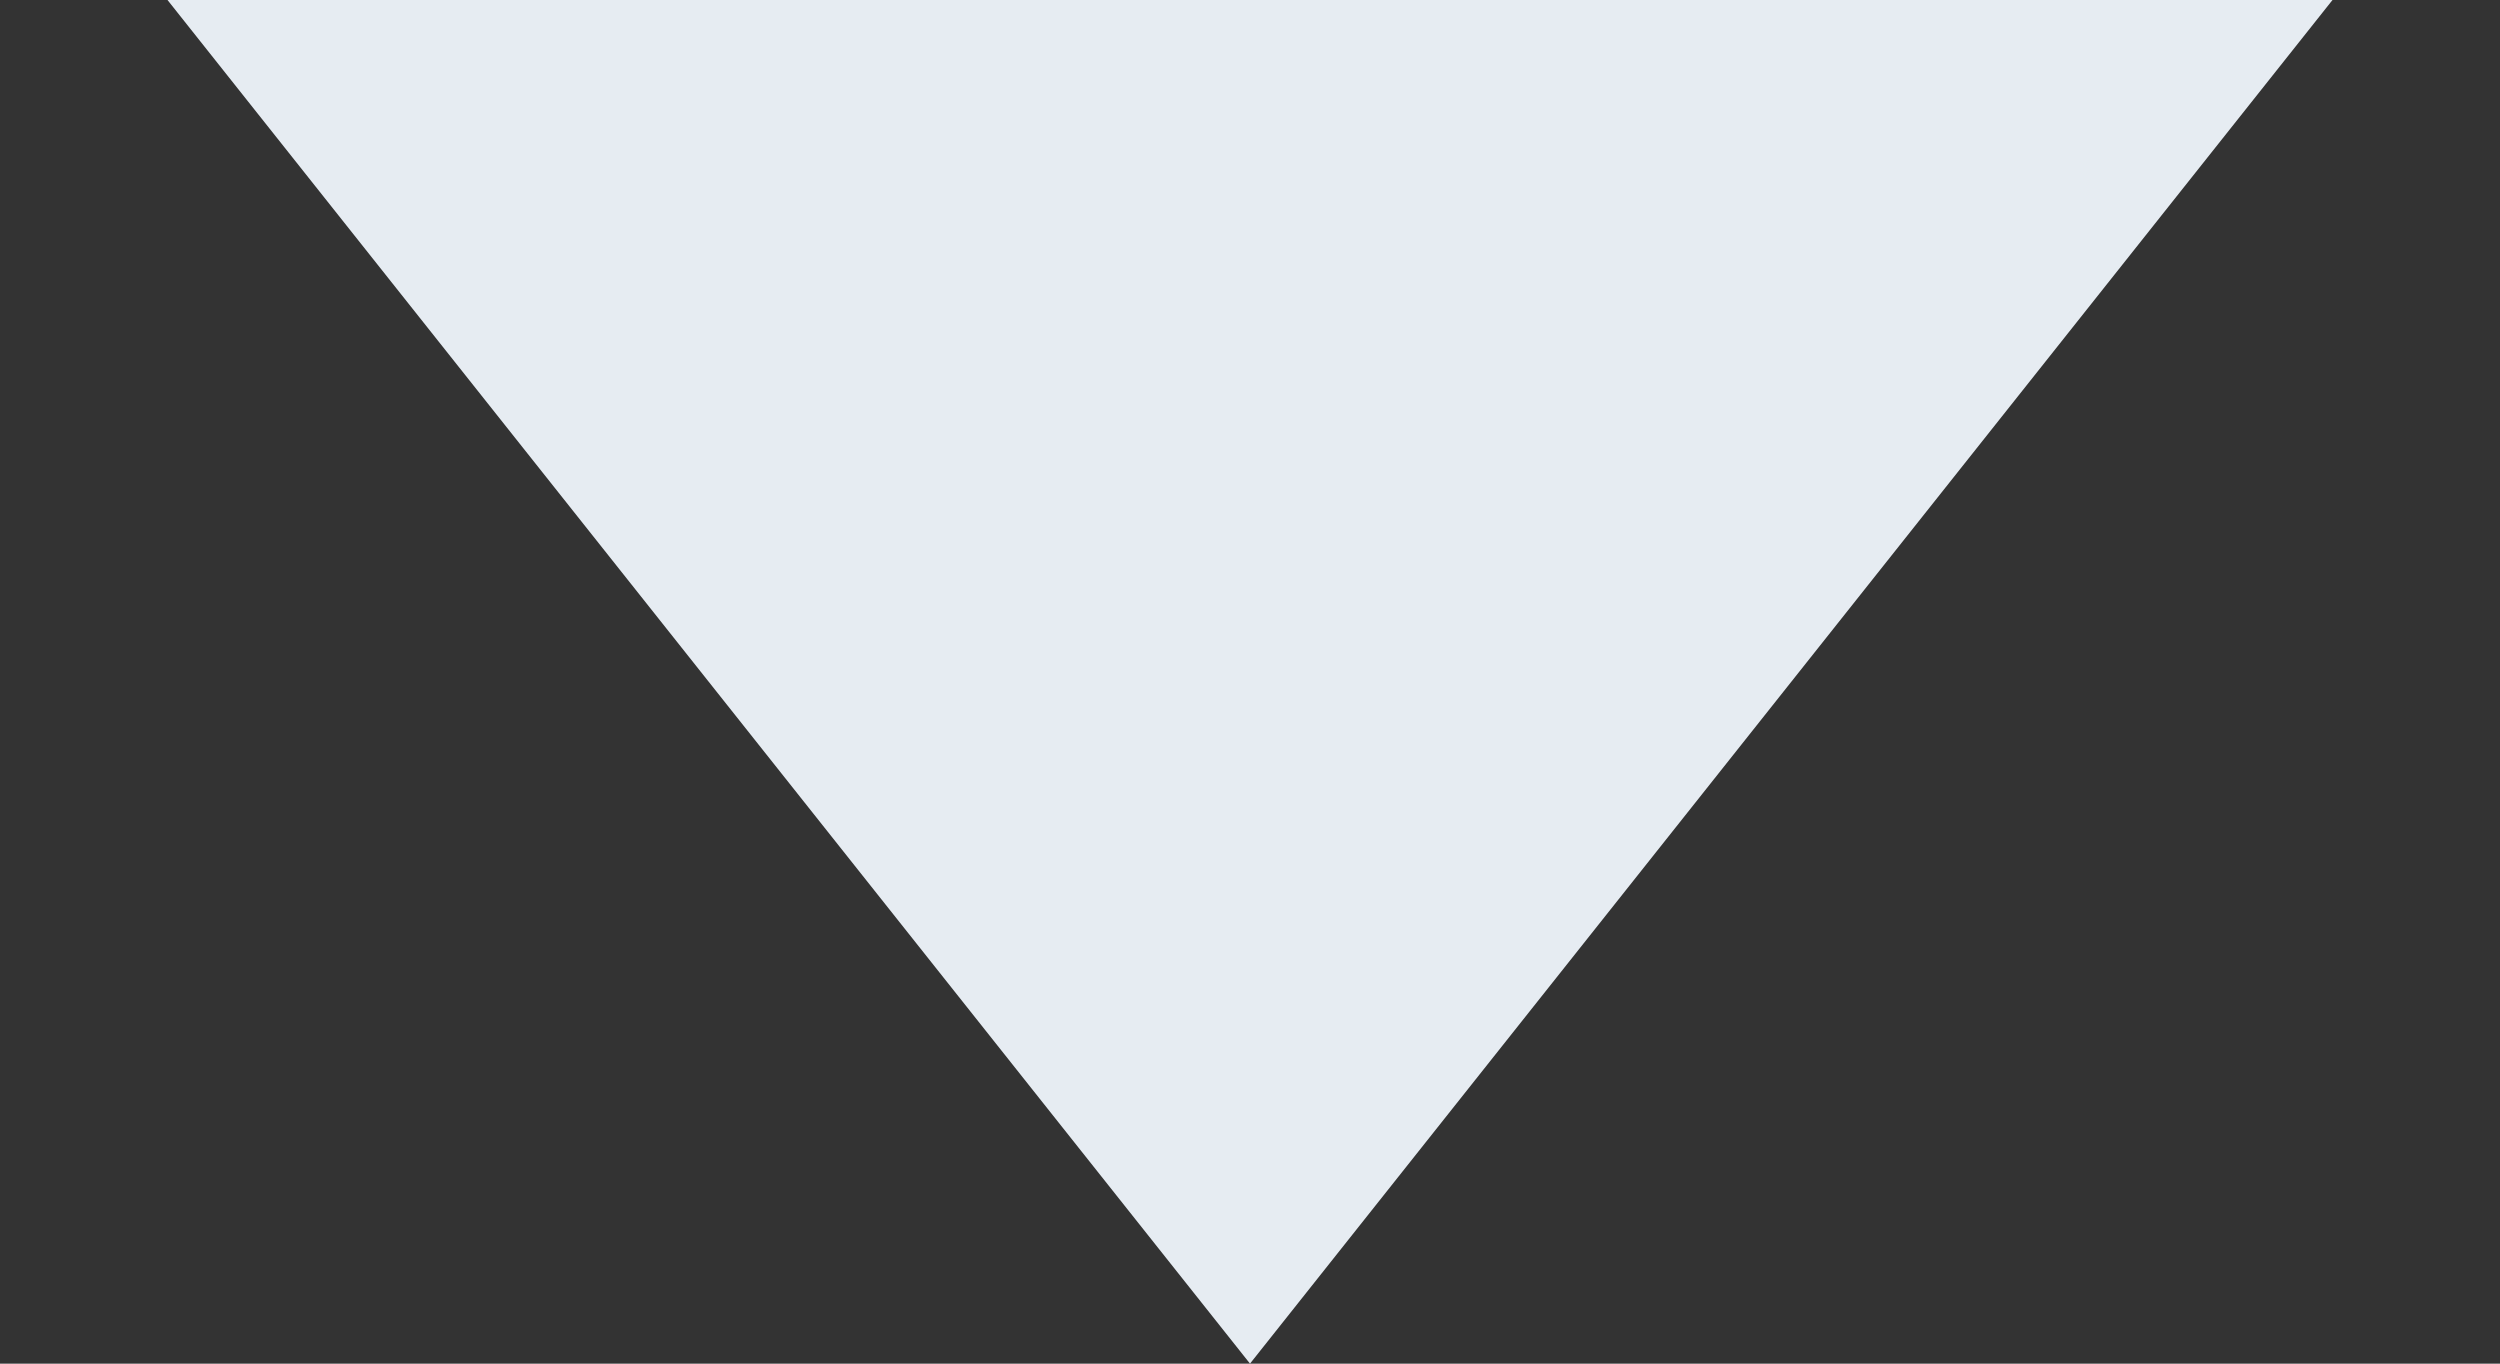 <svg width="11" height="6" viewBox="0 0 11 6" fill="none" xmlns="http://www.w3.org/2000/svg">
<rect x="0" y="0" width="11" height="6" fill="#333333" stroke="none"/>
<path d="M5.5 6L0.737 5.64421e-08L10.263 8.89256e-07L5.5 6Z" fill="#E6ECF2"/>
</svg>
